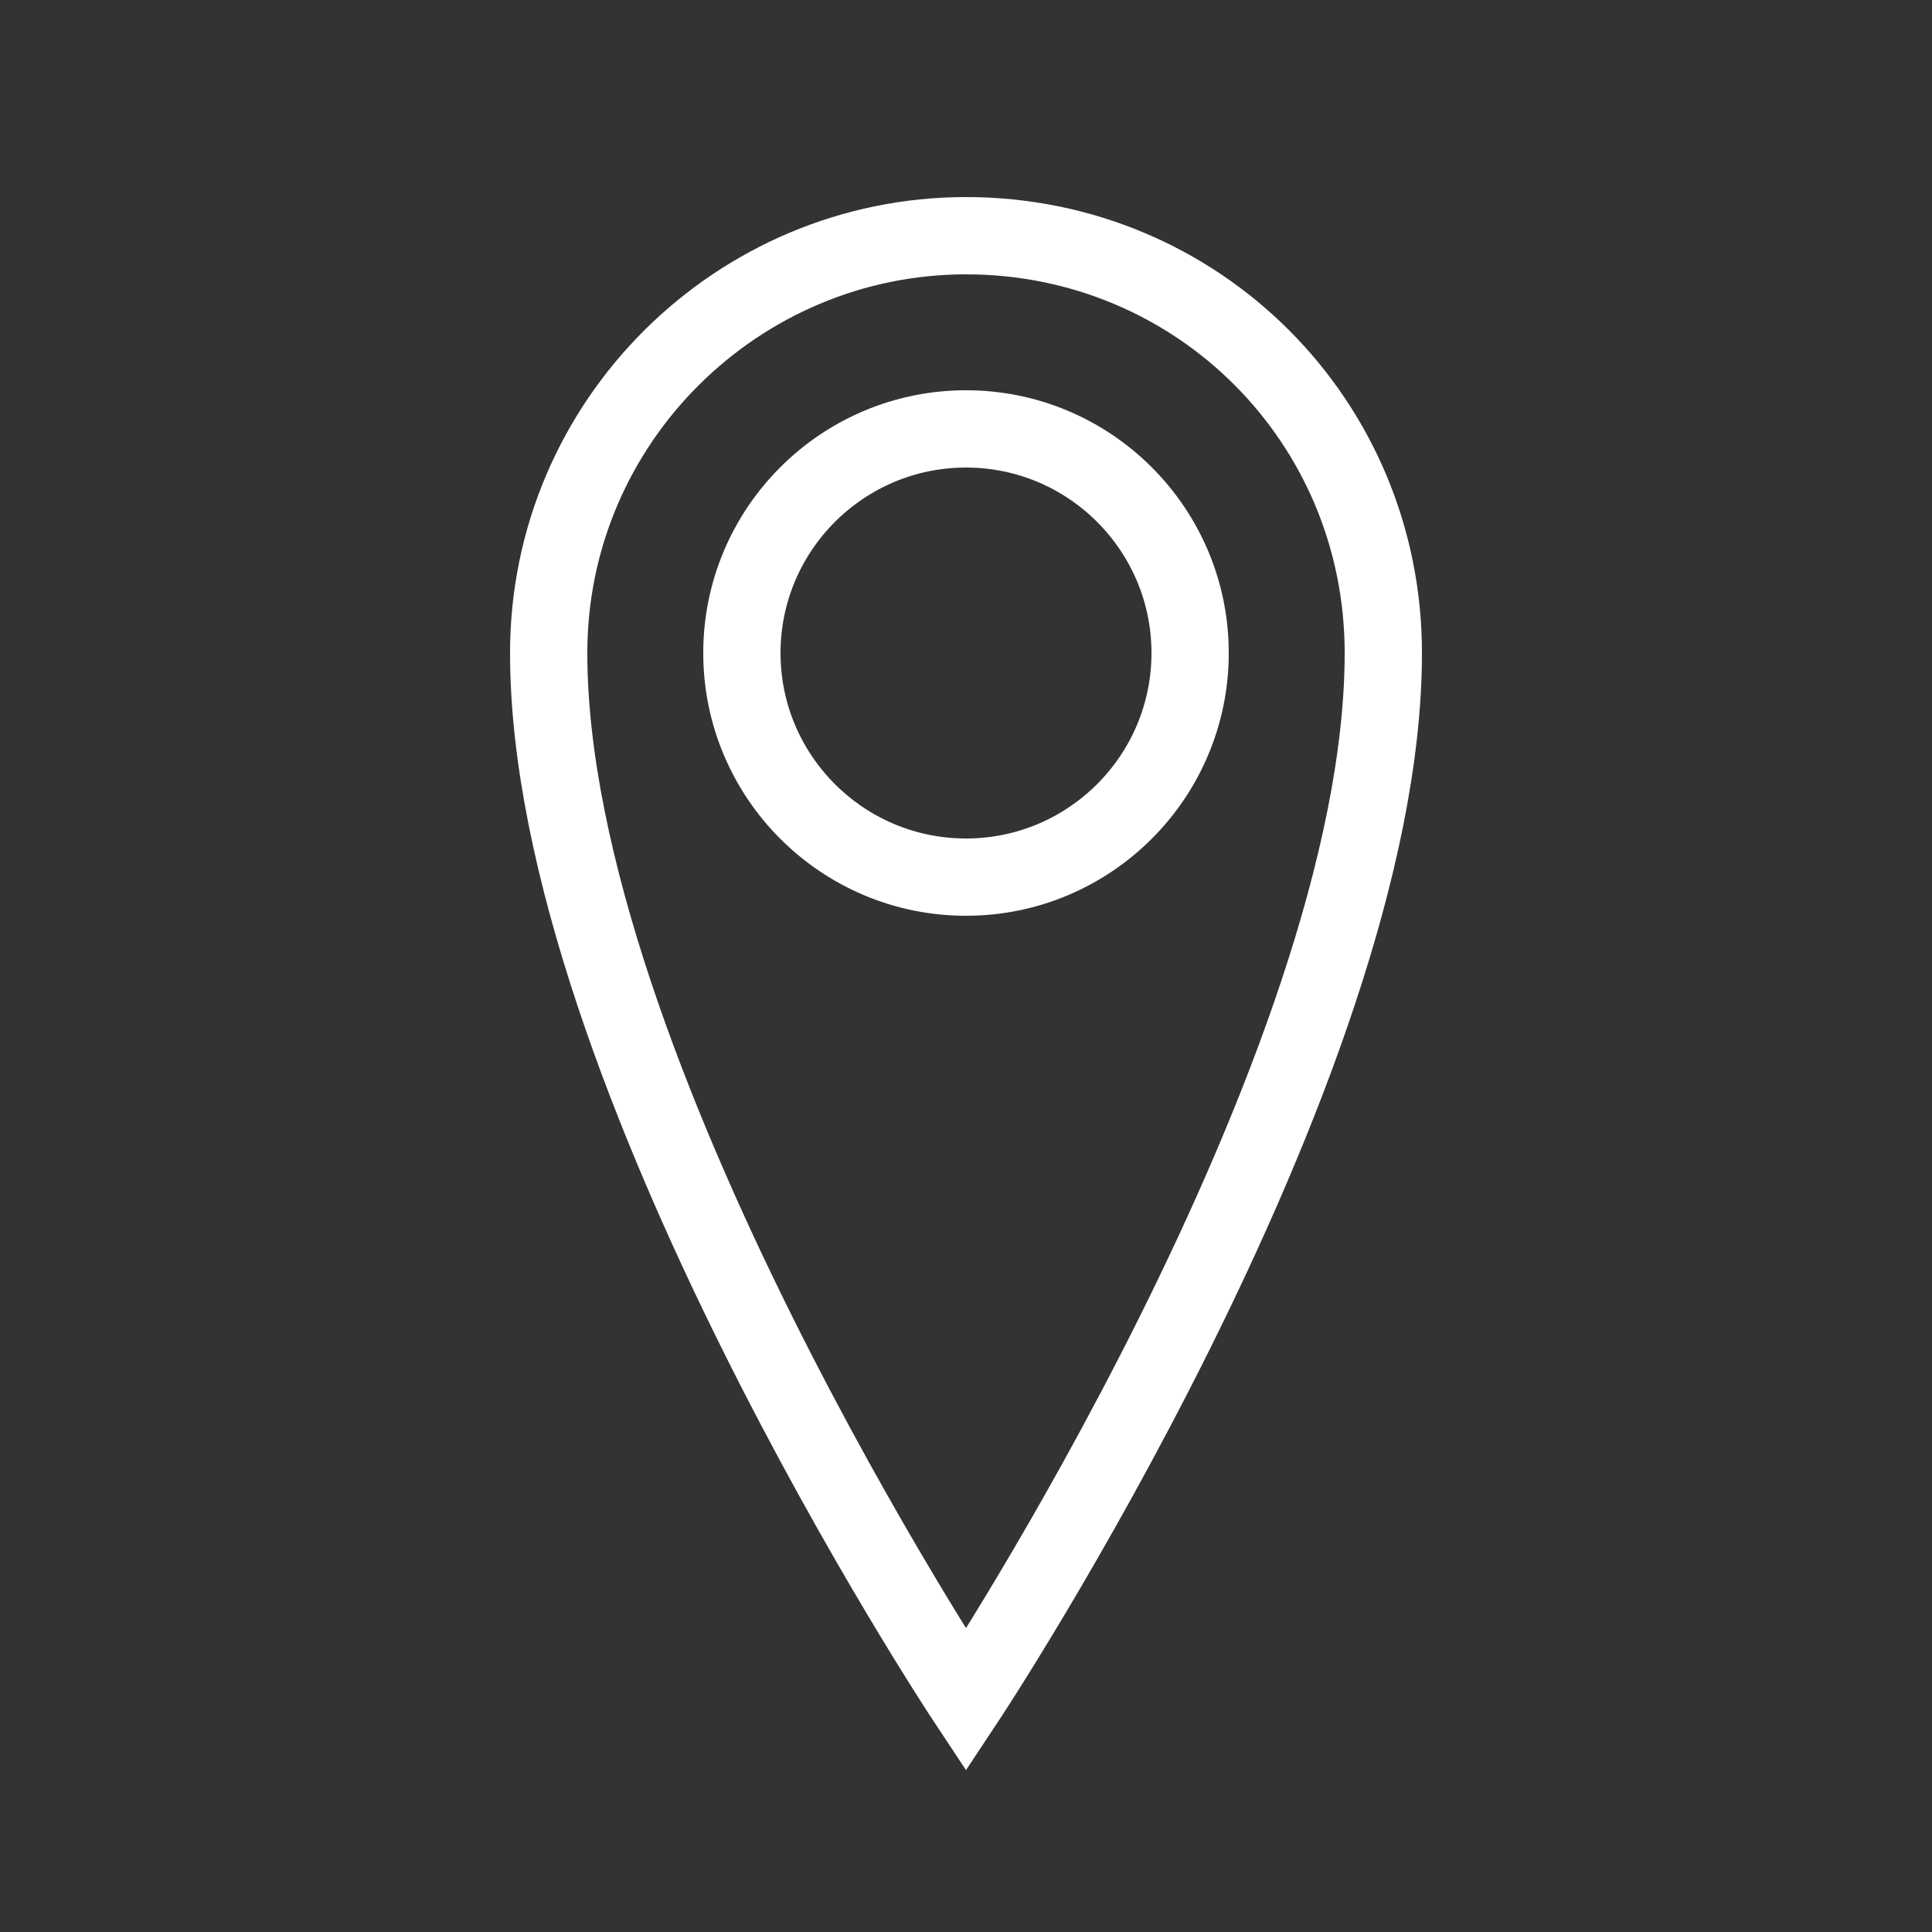 <svg xmlns="http://www.w3.org/2000/svg" viewBox="0 0 50 50"><rect x="0" y="0" width="50" height="50" fill="#333333" stroke="none"/><style>.st1{fill:none;stroke:#fff;stroke-width:2;stroke-miterlimit:10}</style><g id="Mode_Isolation"><path class="st1" d="M30.8 16.9c0 3.2-2.6 5.8-5.8 5.8-3.2 0-5.8-2.6-5.8-5.8s2.6-5.8 5.8-5.8c3.2 0 5.8 2.6 5.8 5.8z"/><path class="st1" d="M35.8 16.9C35.8 27.7 25 44 25 44S14.2 27.7 14.2 16.9c0-6 4.9-10.8 10.8-10.8 6 0 10.8 4.8 10.8 10.8z"/></g></svg>